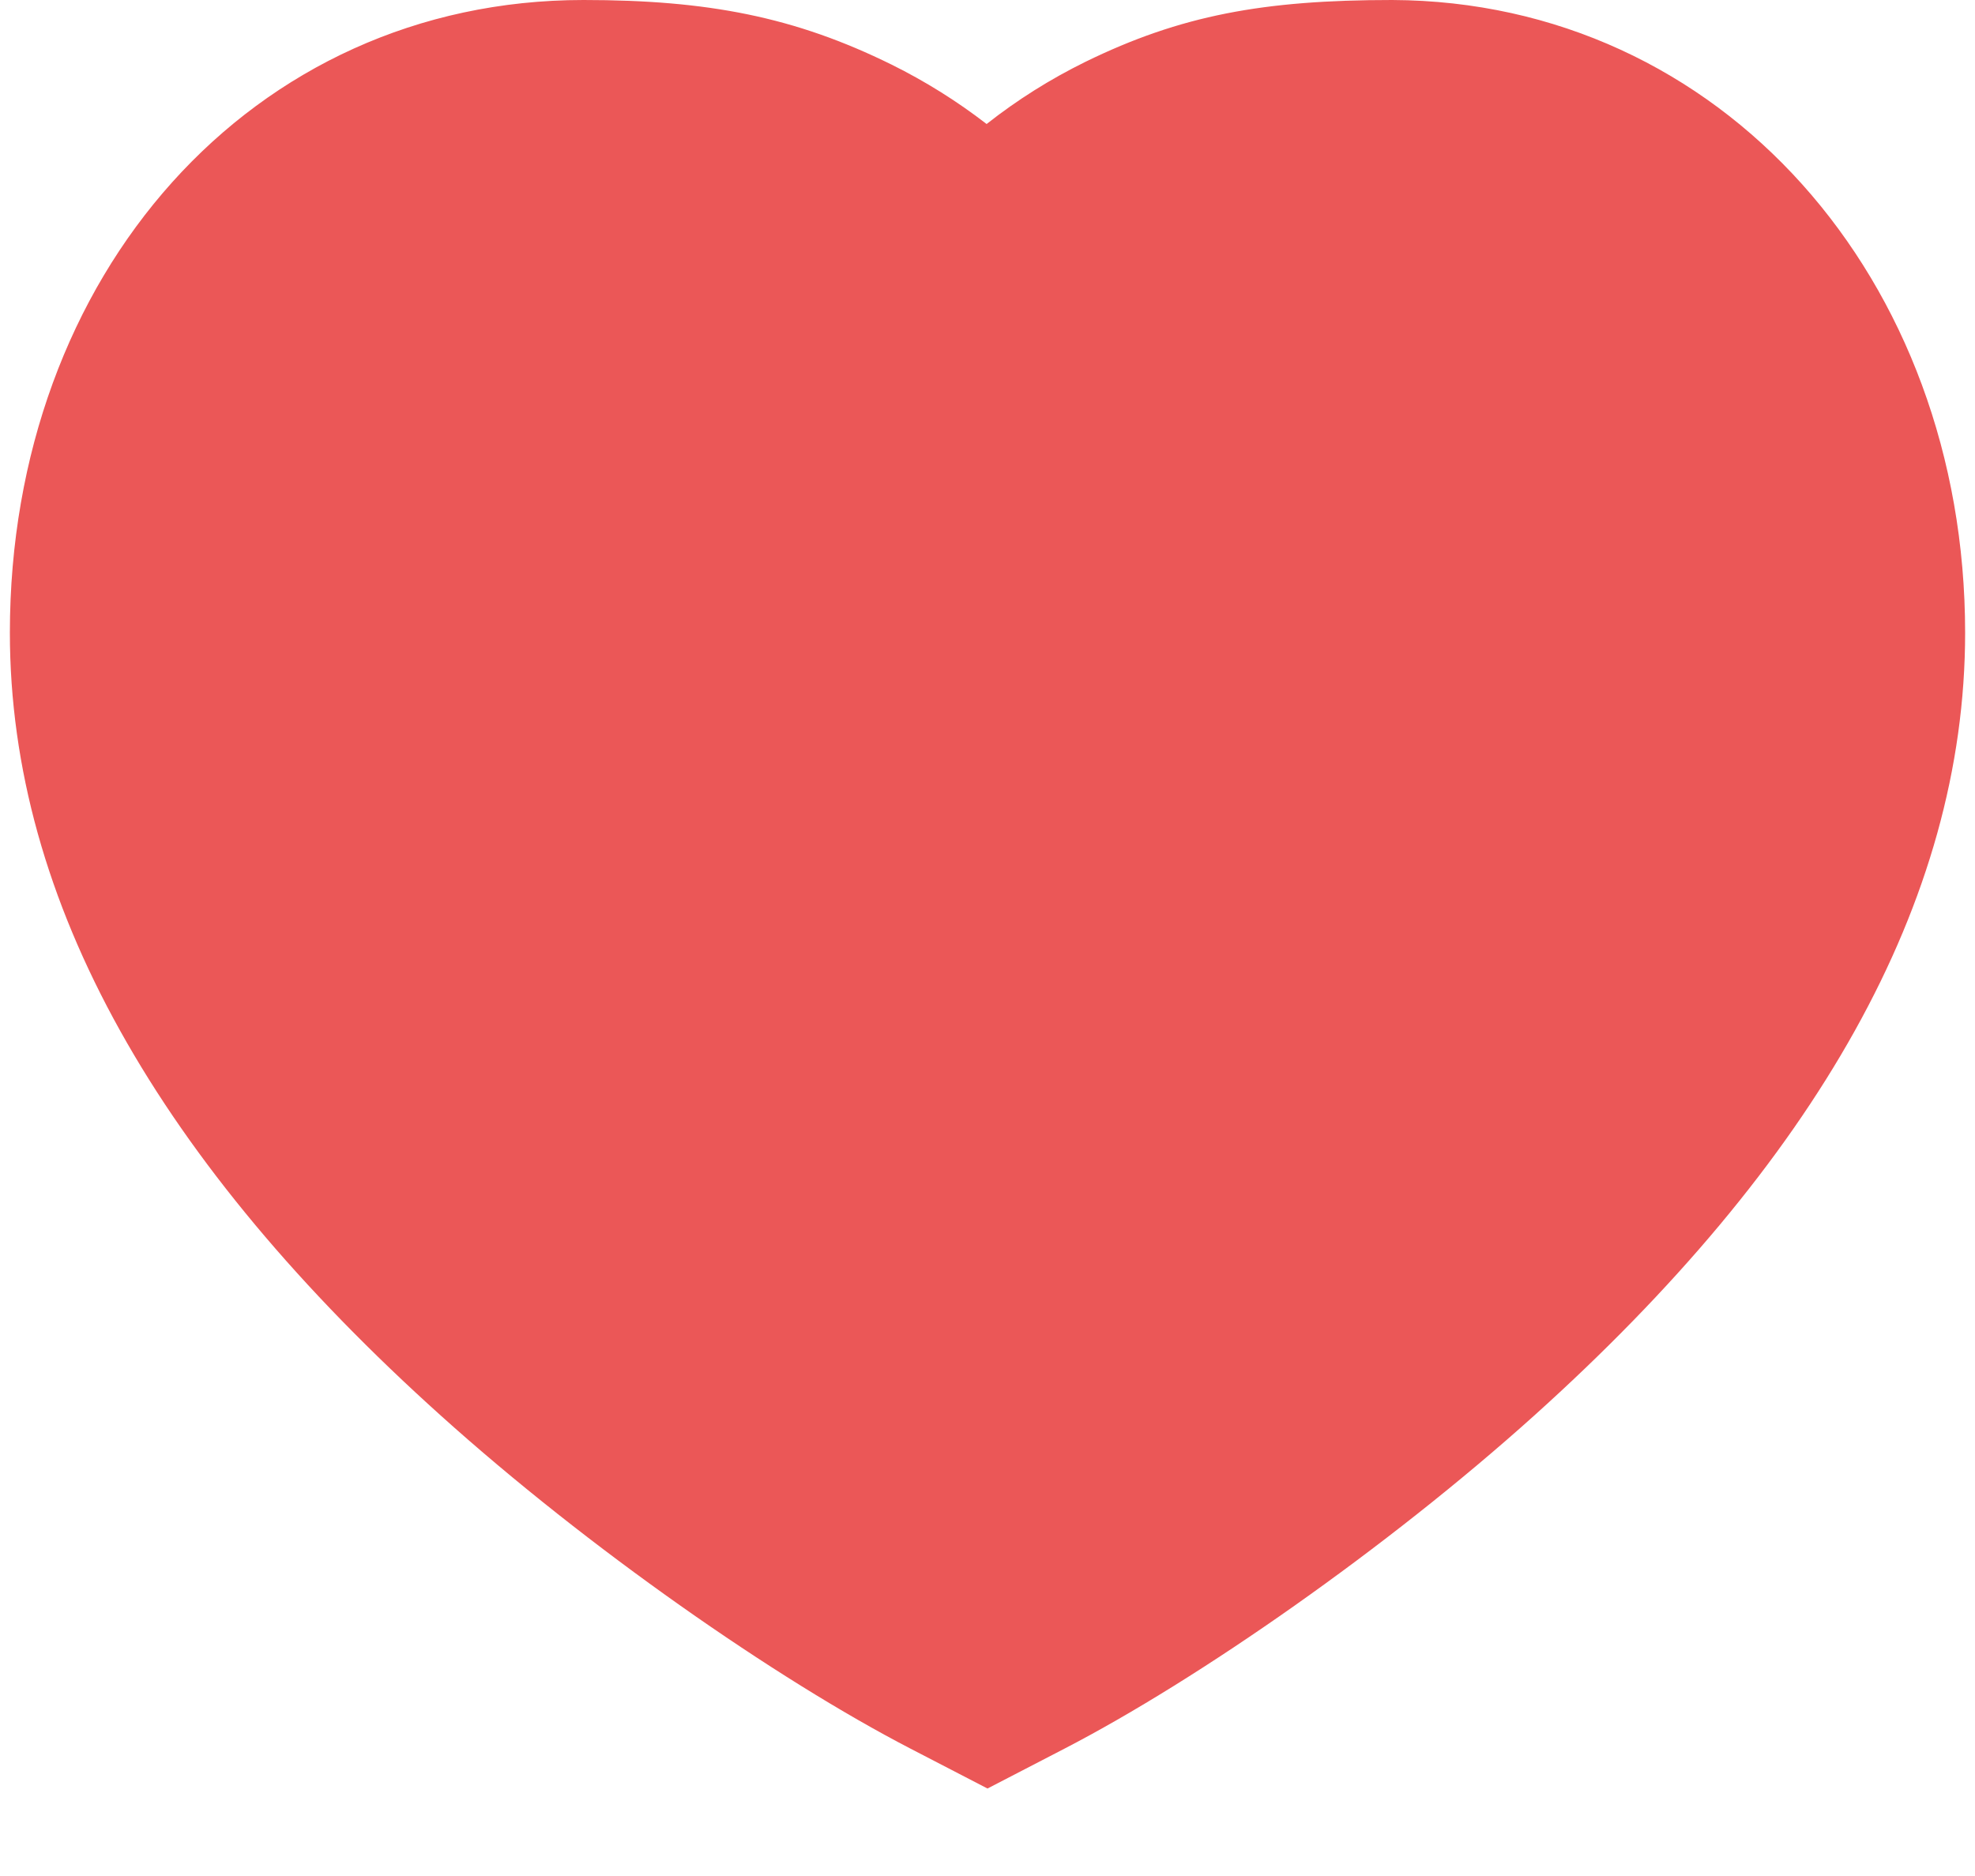 <?xml version="1.0" encoding="UTF-8" standalone="no"?>
<svg
   xmlns:dc="http://purl.org/dc/elements/1.1/"
   xmlns:cc="http://creativecommons.org/ns#"
   xmlns:rdf="http://www.w3.org/1999/02/22-rdf-syntax-ns#"
   xmlns:svg="http://www.w3.org/2000/svg"
   xmlns="http://www.w3.org/2000/svg"
   xmlns:sodipodi="http://sodipodi.sourceforge.net/DTD/sodipodi-0.dtd"
   xmlns:inkscape="http://www.inkscape.org/namespaces/inkscape"
   width="20"
   height="19"
   viewBox="0 0 20 19"
   fill="none"
   version="1.1"
   id="svg4"
   sodipodi:docname="fav.svg"
   inkscape:version="0.92.4 (5da689c313, 2019-01-14)">
  <defs
     id="defs8" />
  <sodipodi:namedview
     pagecolor="#ffffff"
     bordercolor="#666666"
     borderopacity="1"
     objecttolerance="10"
     gridtolerance="10"
     guidetolerance="10"
     inkscape:pageopacity="0"
     inkscape:pageshadow="2"
     inkscape:window-width="1920"
     inkscape:window-height="1021"
     id="namedview6"
     showgrid="false"
     inkscape:zoom="12.421053"
     inkscape:cx="10"
     inkscape:cy="9.5"
     inkscape:window-x="-8"
     inkscape:window-y="-8"
     inkscape:window-maximized="1"
     inkscape:current-layer="svg4" />
  <path
     d="M 14.098,1.44916e-5 C 12.795,0 11.955,0.155 10.992,0.626 10.636,0.801 10.302,1.011 9.991,1.256 9.692,1.025 9.371,0.824 9.03,0.655 8.048,0.17 7.165,0 5.909,0 2.545,0 0.1,2.788 0.1,6.408 c 0,2.734 1.524,5.375 4.364,7.929 1.49,1.341 3.393,2.667 4.756,3.373 l 0.78,0.404 0.78,-0.404 C 12.143,17.004 14.046,15.677 15.536,14.337 18.375,11.783 19.9,9.142 19.9,6.408 19.9,2.826 17.432,0.014 14.098,1.44916e-5 Z"
     id="path2"
     style="clip-rule:evenodd;fill:#eb5757;fill-opacity:1;fill-rule:evenodd;stroke:none;stroke-opacity:1"
     inkscape:connector-curvature="0"
     sodipodi:nodetypes="ccccsscccccsc" />
</svg>
